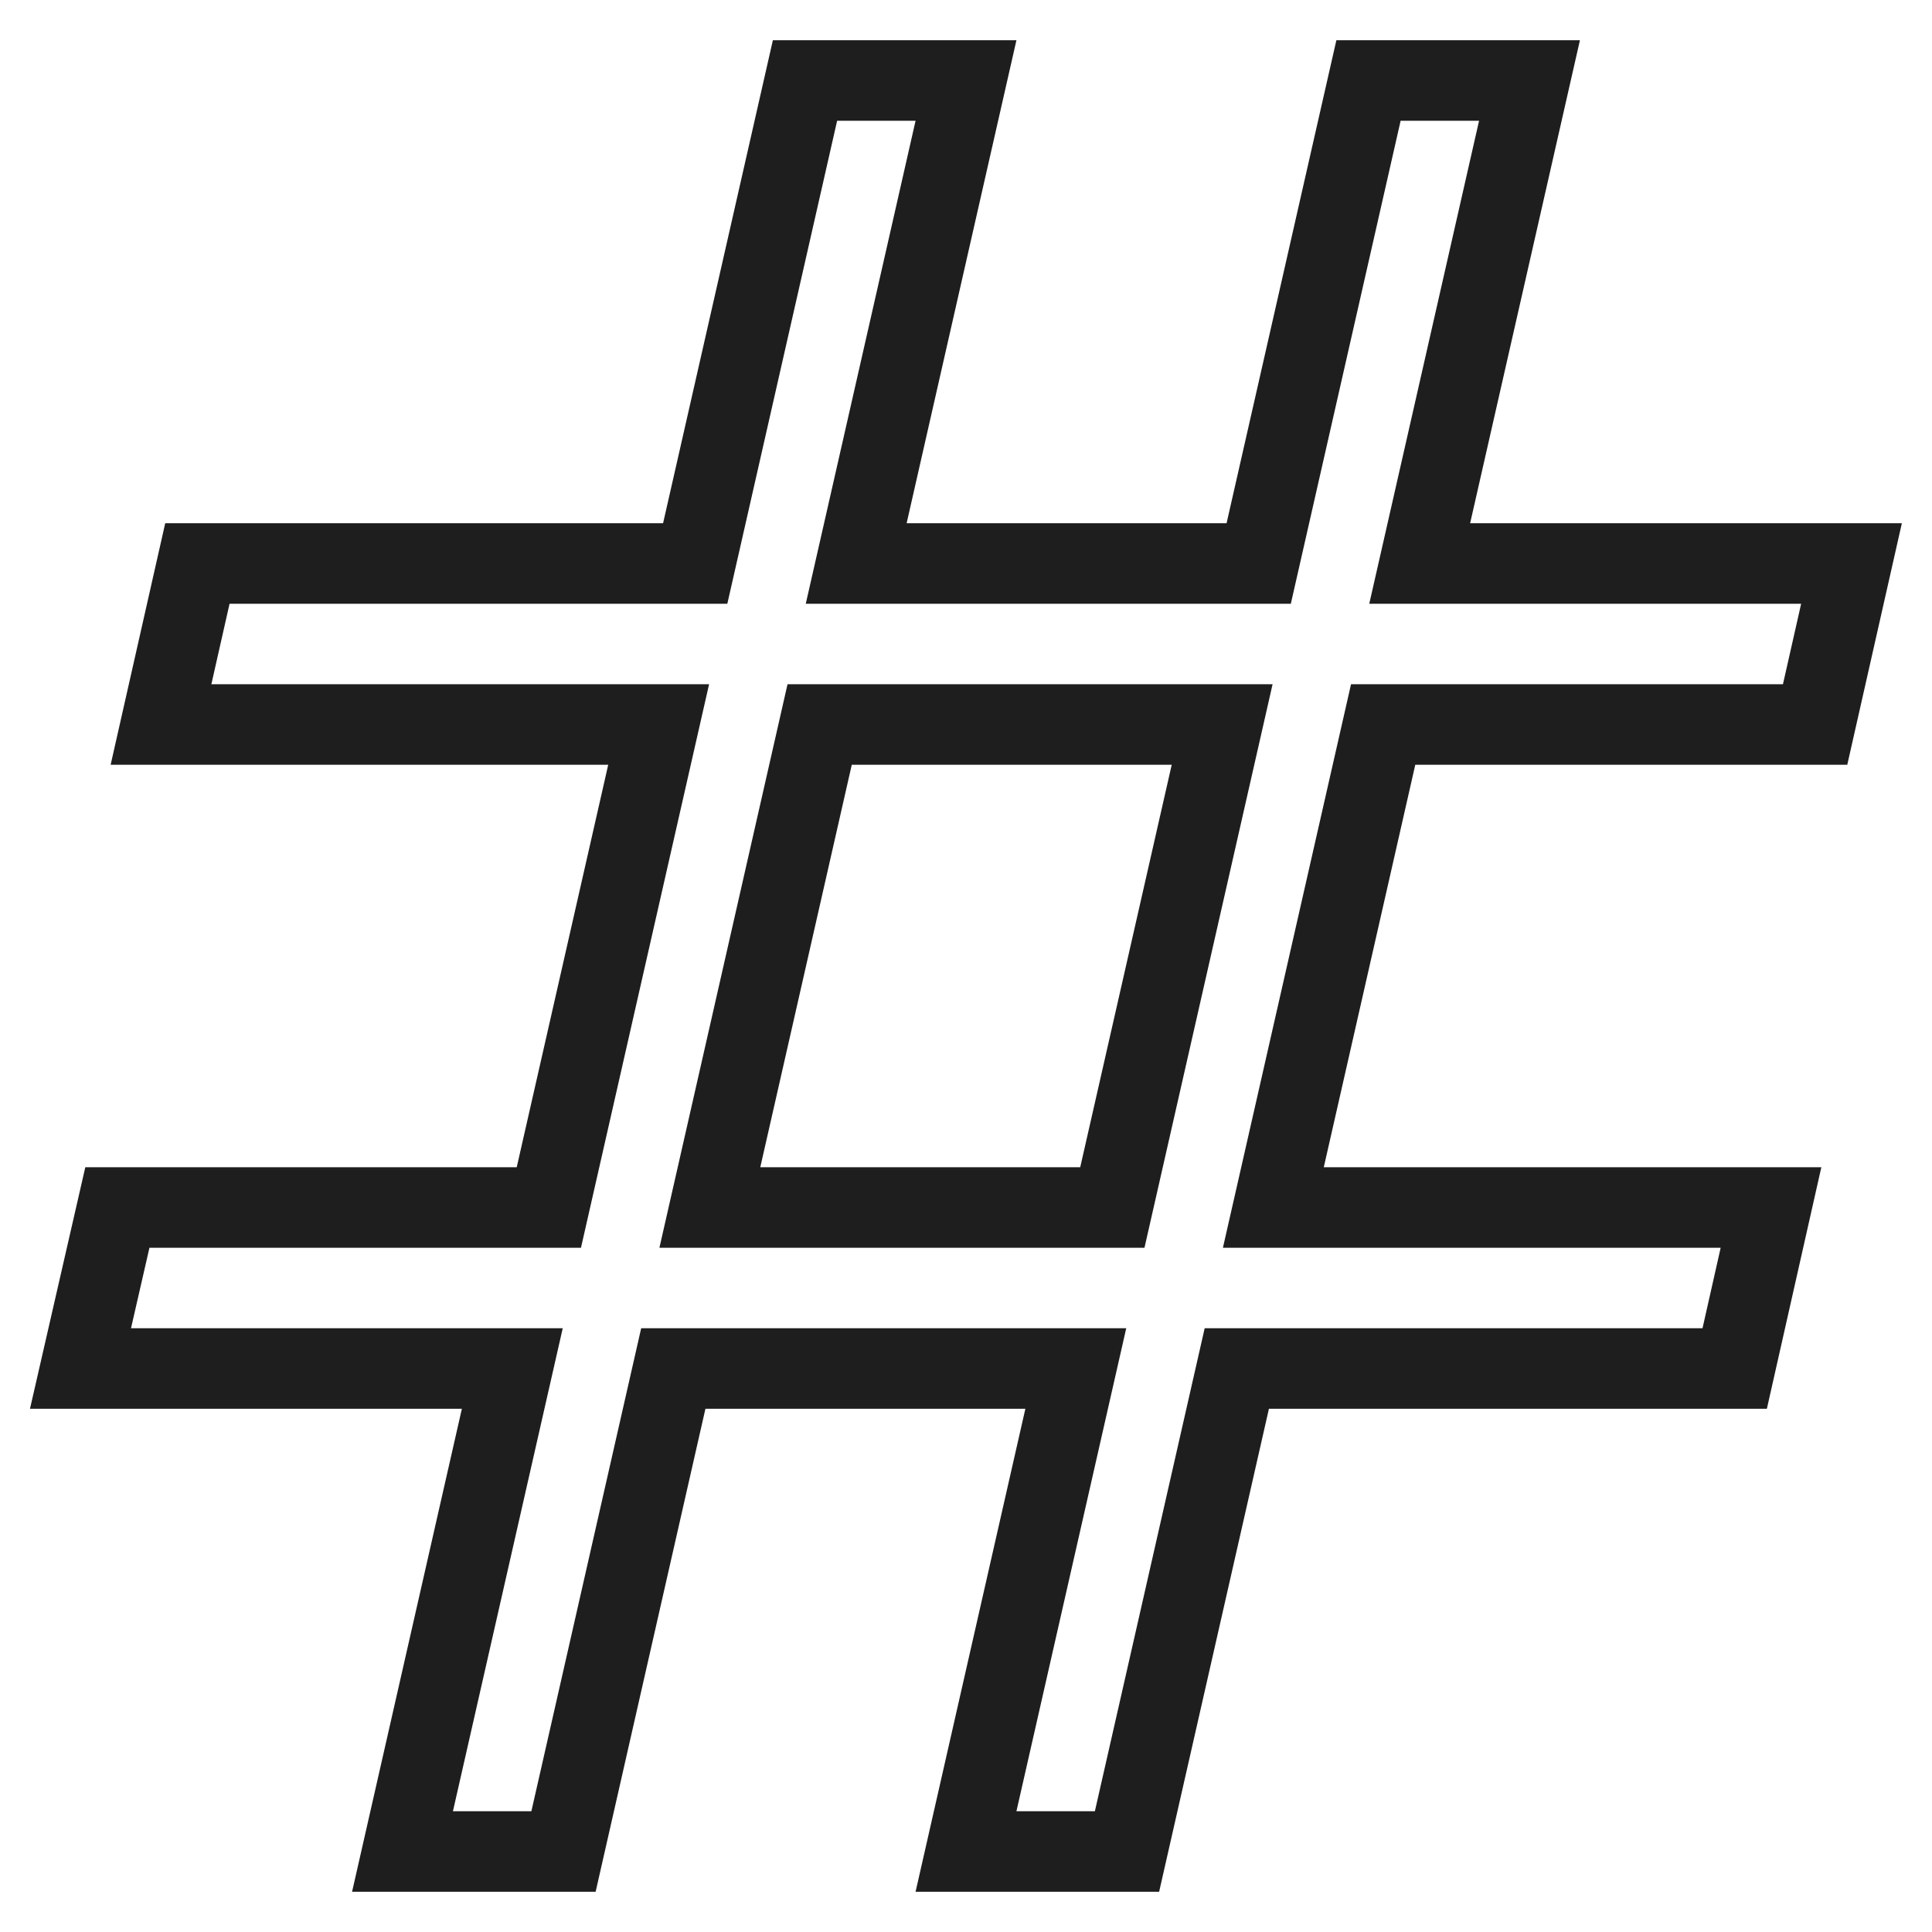 <svg xmlns="http://www.w3.org/2000/svg" width="24" height="24" viewBox="0 0 24 24">
    <g stroke="#1E1E1E" stroke-width="1" fill="none" fill-rule="evenodd">
        <path d="M22.548 9l.452-2h-5.364l1.364-6h-2l-1.364 6h-5l1.364-6h-2l-1.364 6h-6.184l-.452 2h6.182l-1.364 6h-5.36l-.458 2h5.364l-1.364 6h2l1.364-6h5l-1.364 6h2l1.364-6h6.185l.451-2h-6.182l1.364-6h5.366zm-8.73 6h-5l1.364-6h5l-1.364 6z"/>
    </g>
</svg>
